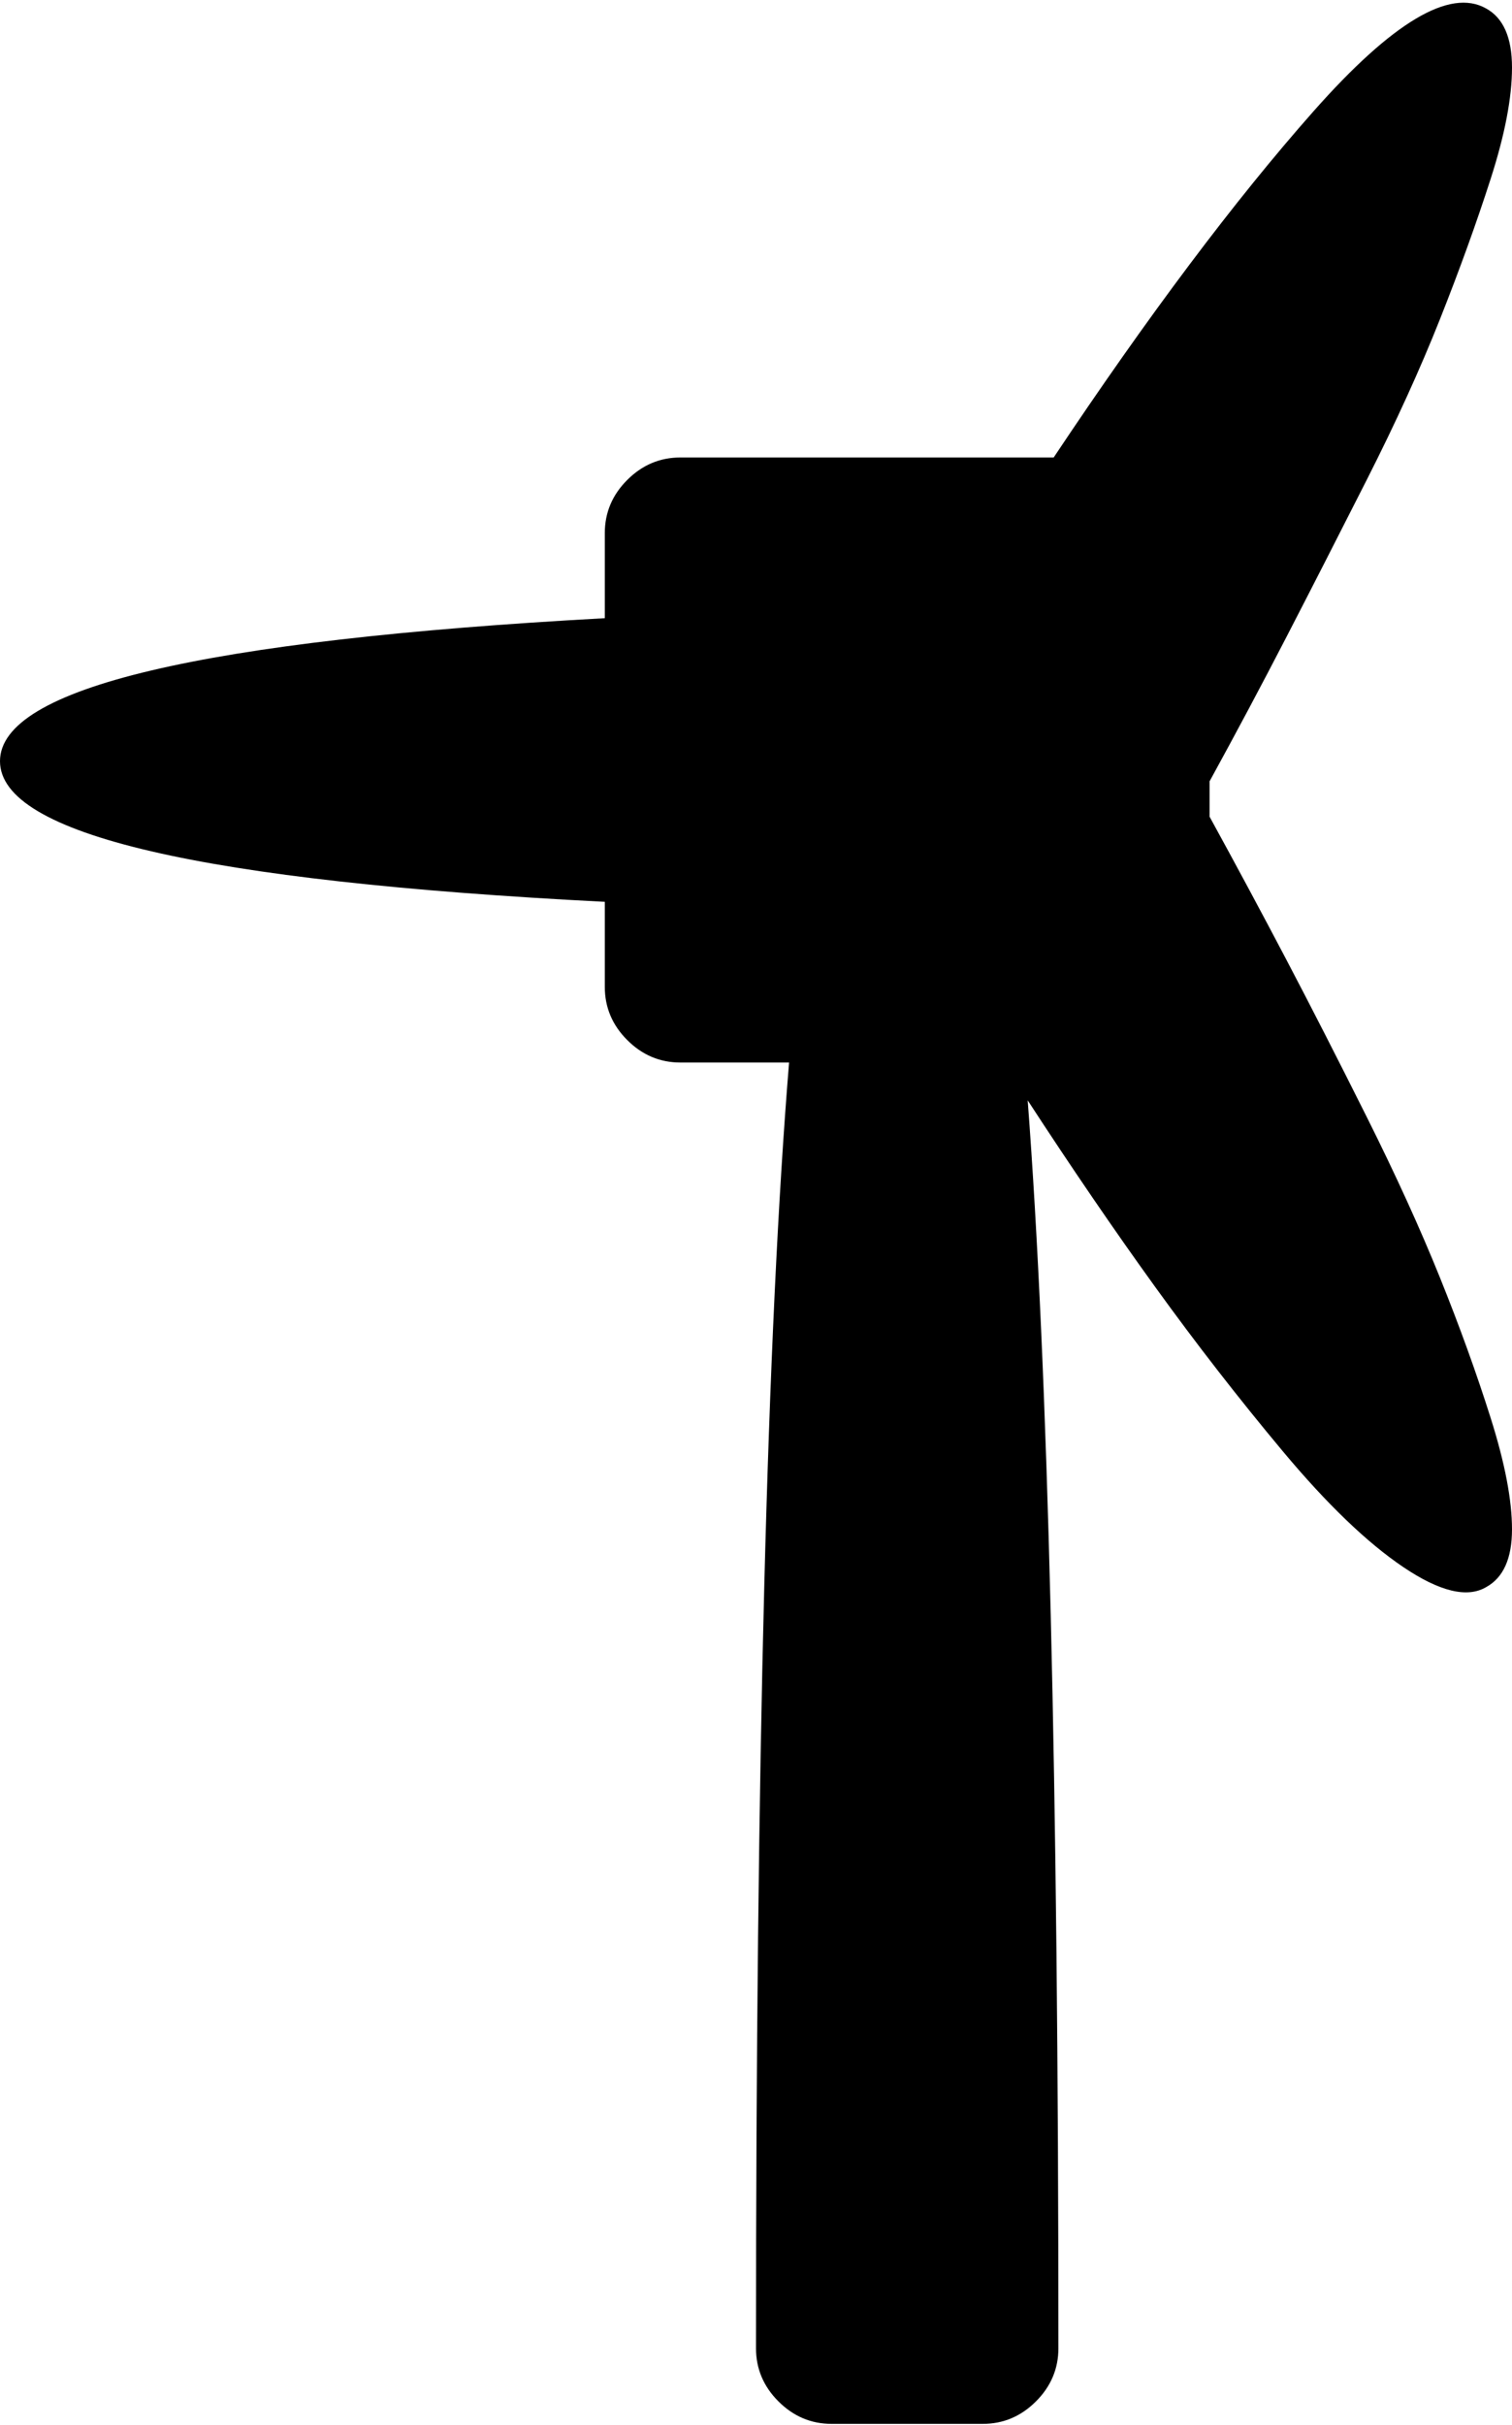 <svg xmlns="http://www.w3.org/2000/svg" width="3em" height="4.81em" viewBox="0 0 640 1025"><path fill="currentColor" d="M512 345q17 31 32.5 60.5t34 66.5t31 68t21.5 59.5t9 47t-11 24.5q-12 7-35-8.5t-51-49t-54-69.5t-54-79q13 171 13 528q0 13-9.5 22.5T416 1025h-64q-13 0-22.5-9.5T320 993q0-373 14-544h-46q-13 0-22.5-9.5T256 417v-36Q0 368 0 321.5T256 261v-36q0-13 9.5-22.5T288 193h158q60-90 110-146.5T629 3q11 6 11 25t-9 47t-21.5 59.5t-31 68t-34 66.5t-32.5 61z"/></svg>